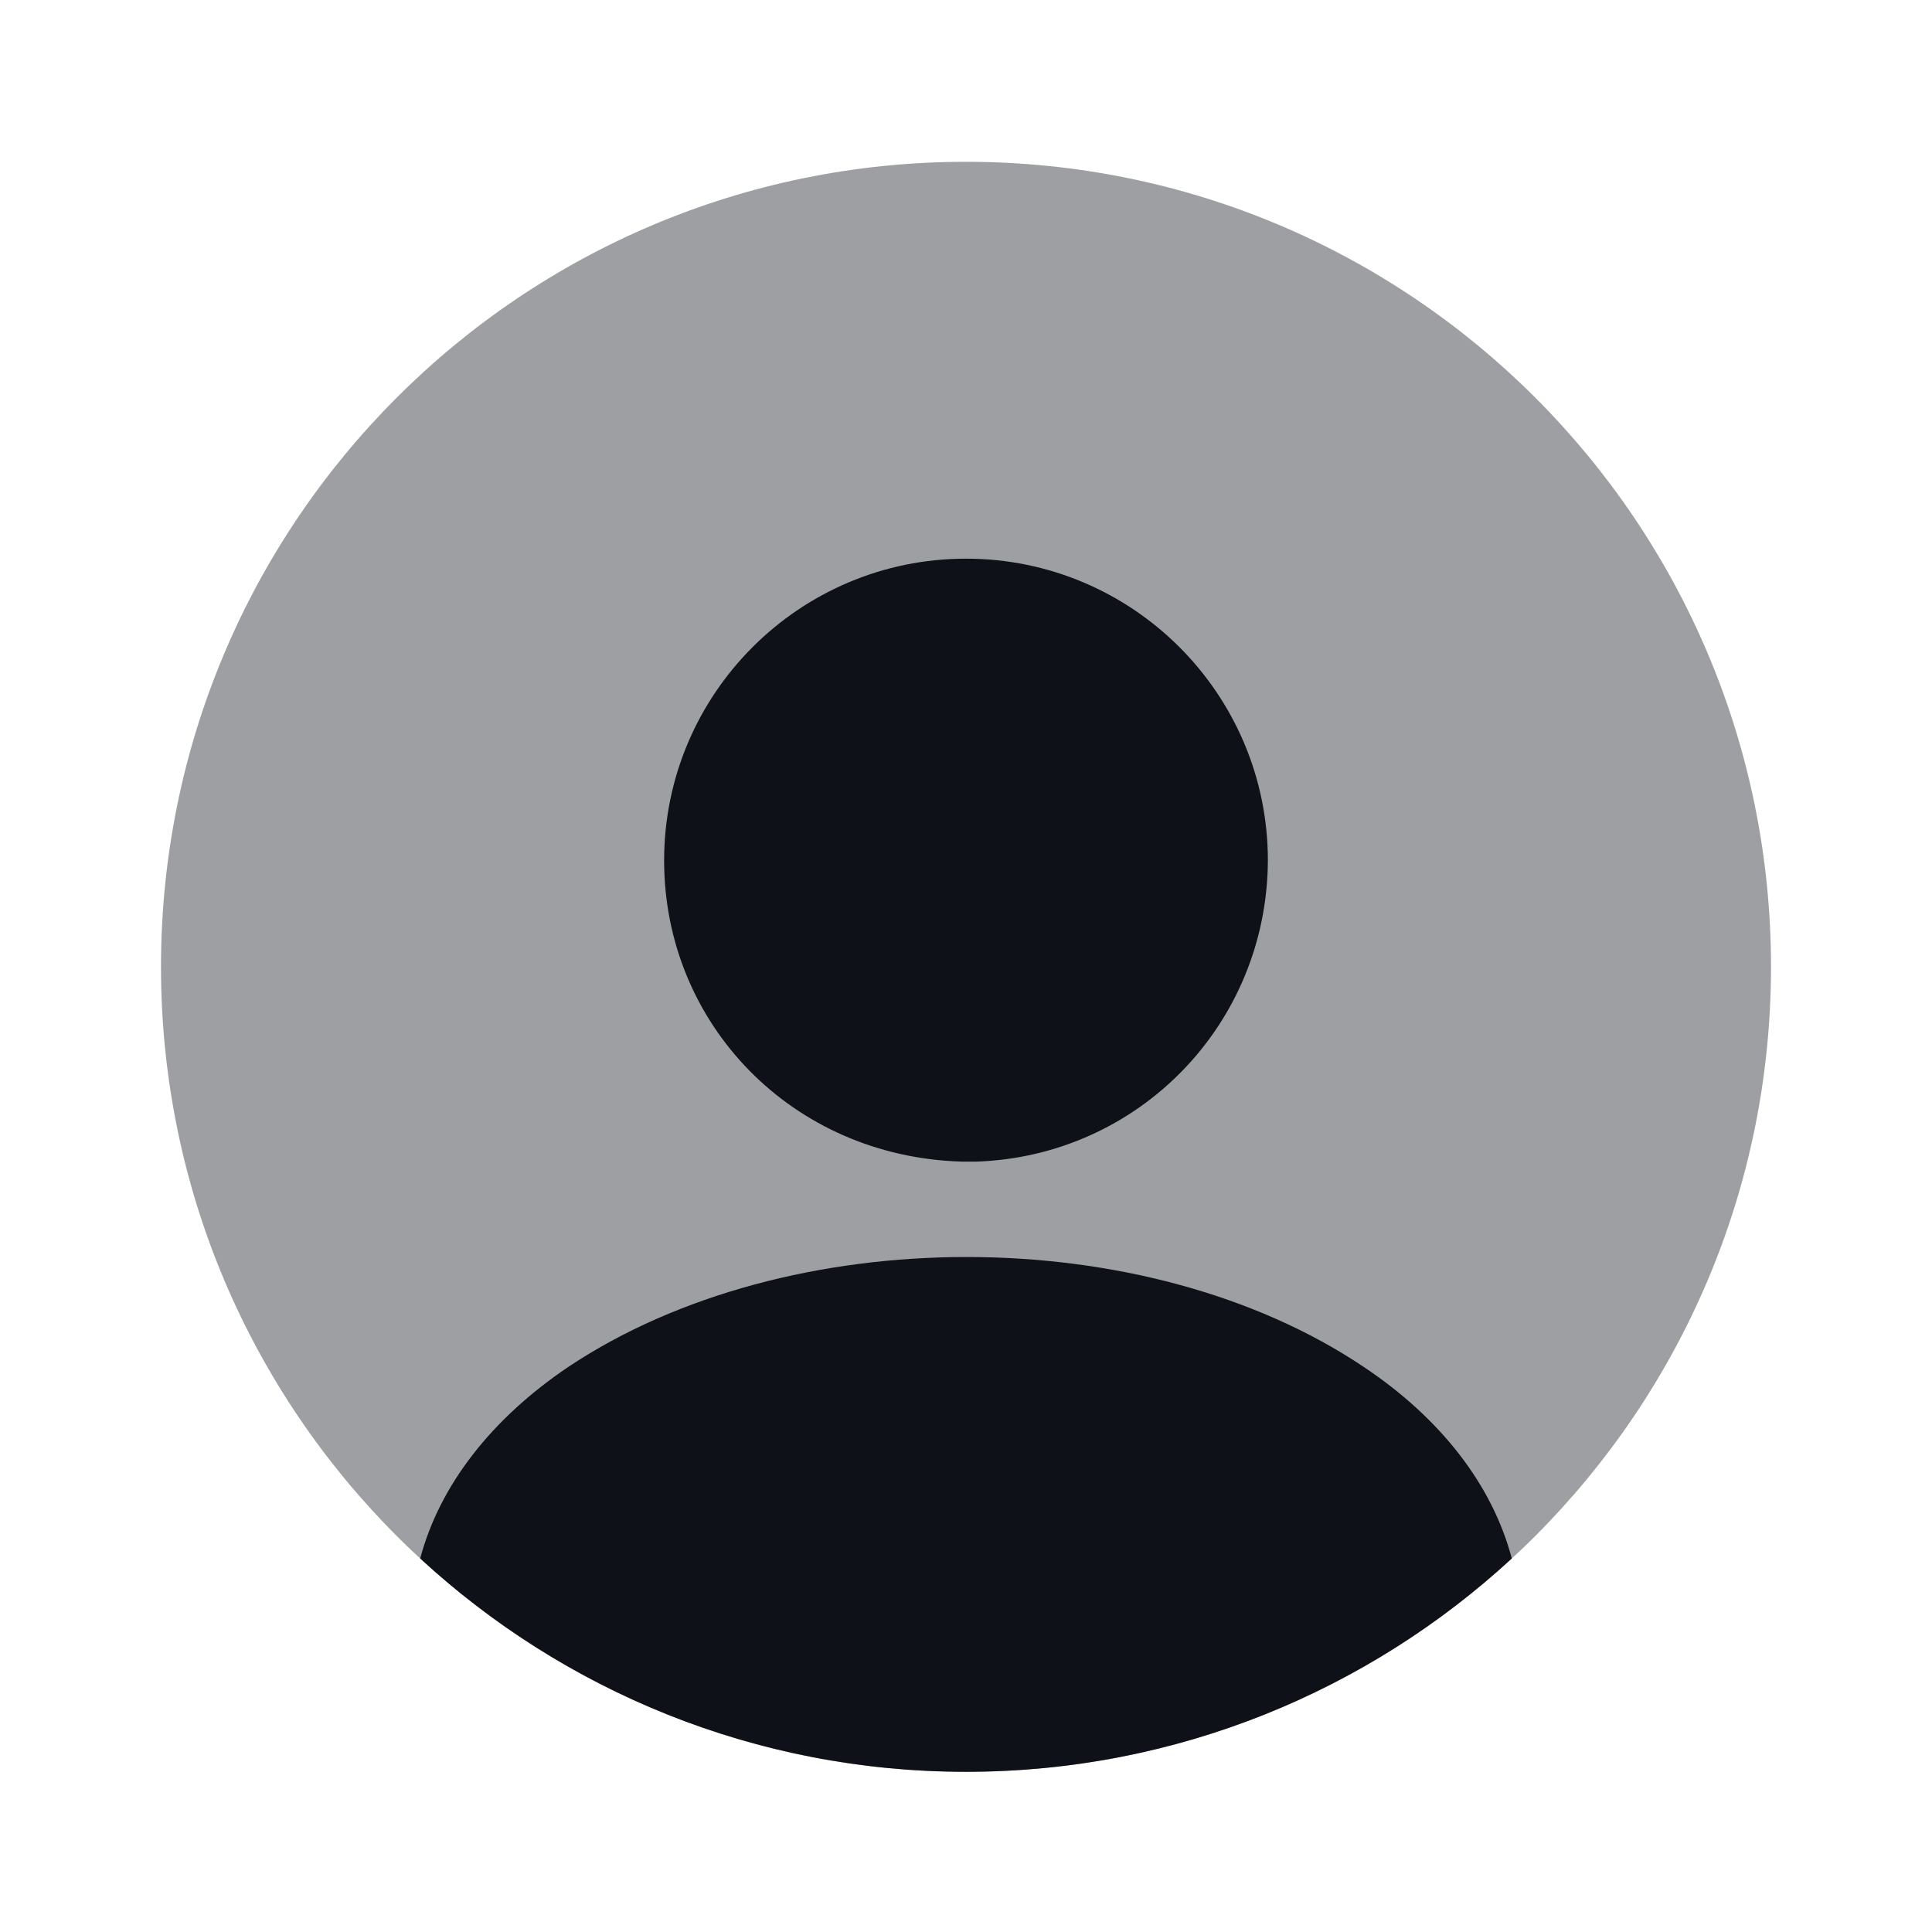 <svg width="24" height="24" viewBox="0 0 24 24" fill="none" xmlns="http://www.w3.org/2000/svg">
<path opacity="0.4" d="M12 22.01C17.523 22.01 22 17.533 22 12.01C22 6.487 17.523 2.01 12 2.01C6.477 2.01 2 6.487 2 12.01C2 17.533 6.477 22.01 12 22.01Z" fill="#0E1117"/>
<path d="M12 6.94C9.93 6.94 8.25 8.62 8.25 10.69C8.25 12.72 9.84 14.37 11.95 14.43C11.98 14.43 12.02 14.43 12.04 14.43C12.06 14.43 12.09 14.43 12.11 14.43C12.12 14.43 12.13 14.43 12.13 14.43C14.15 14.36 15.74 12.72 15.75 10.69C15.75 8.62 14.07 6.94 12 6.94Z" fill="#0E1117"/>
<path d="M18.78 19.36C17 21 14.62 22.01 12 22.01C9.38 22.01 7 21 5.22 19.36C5.46 18.45 6.11 17.62 7.06 16.98C9.79 15.16 14.23 15.16 16.94 16.98C17.9 17.62 18.54 18.45 18.78 19.36Z" fill="#0E1117"/>
</svg>
